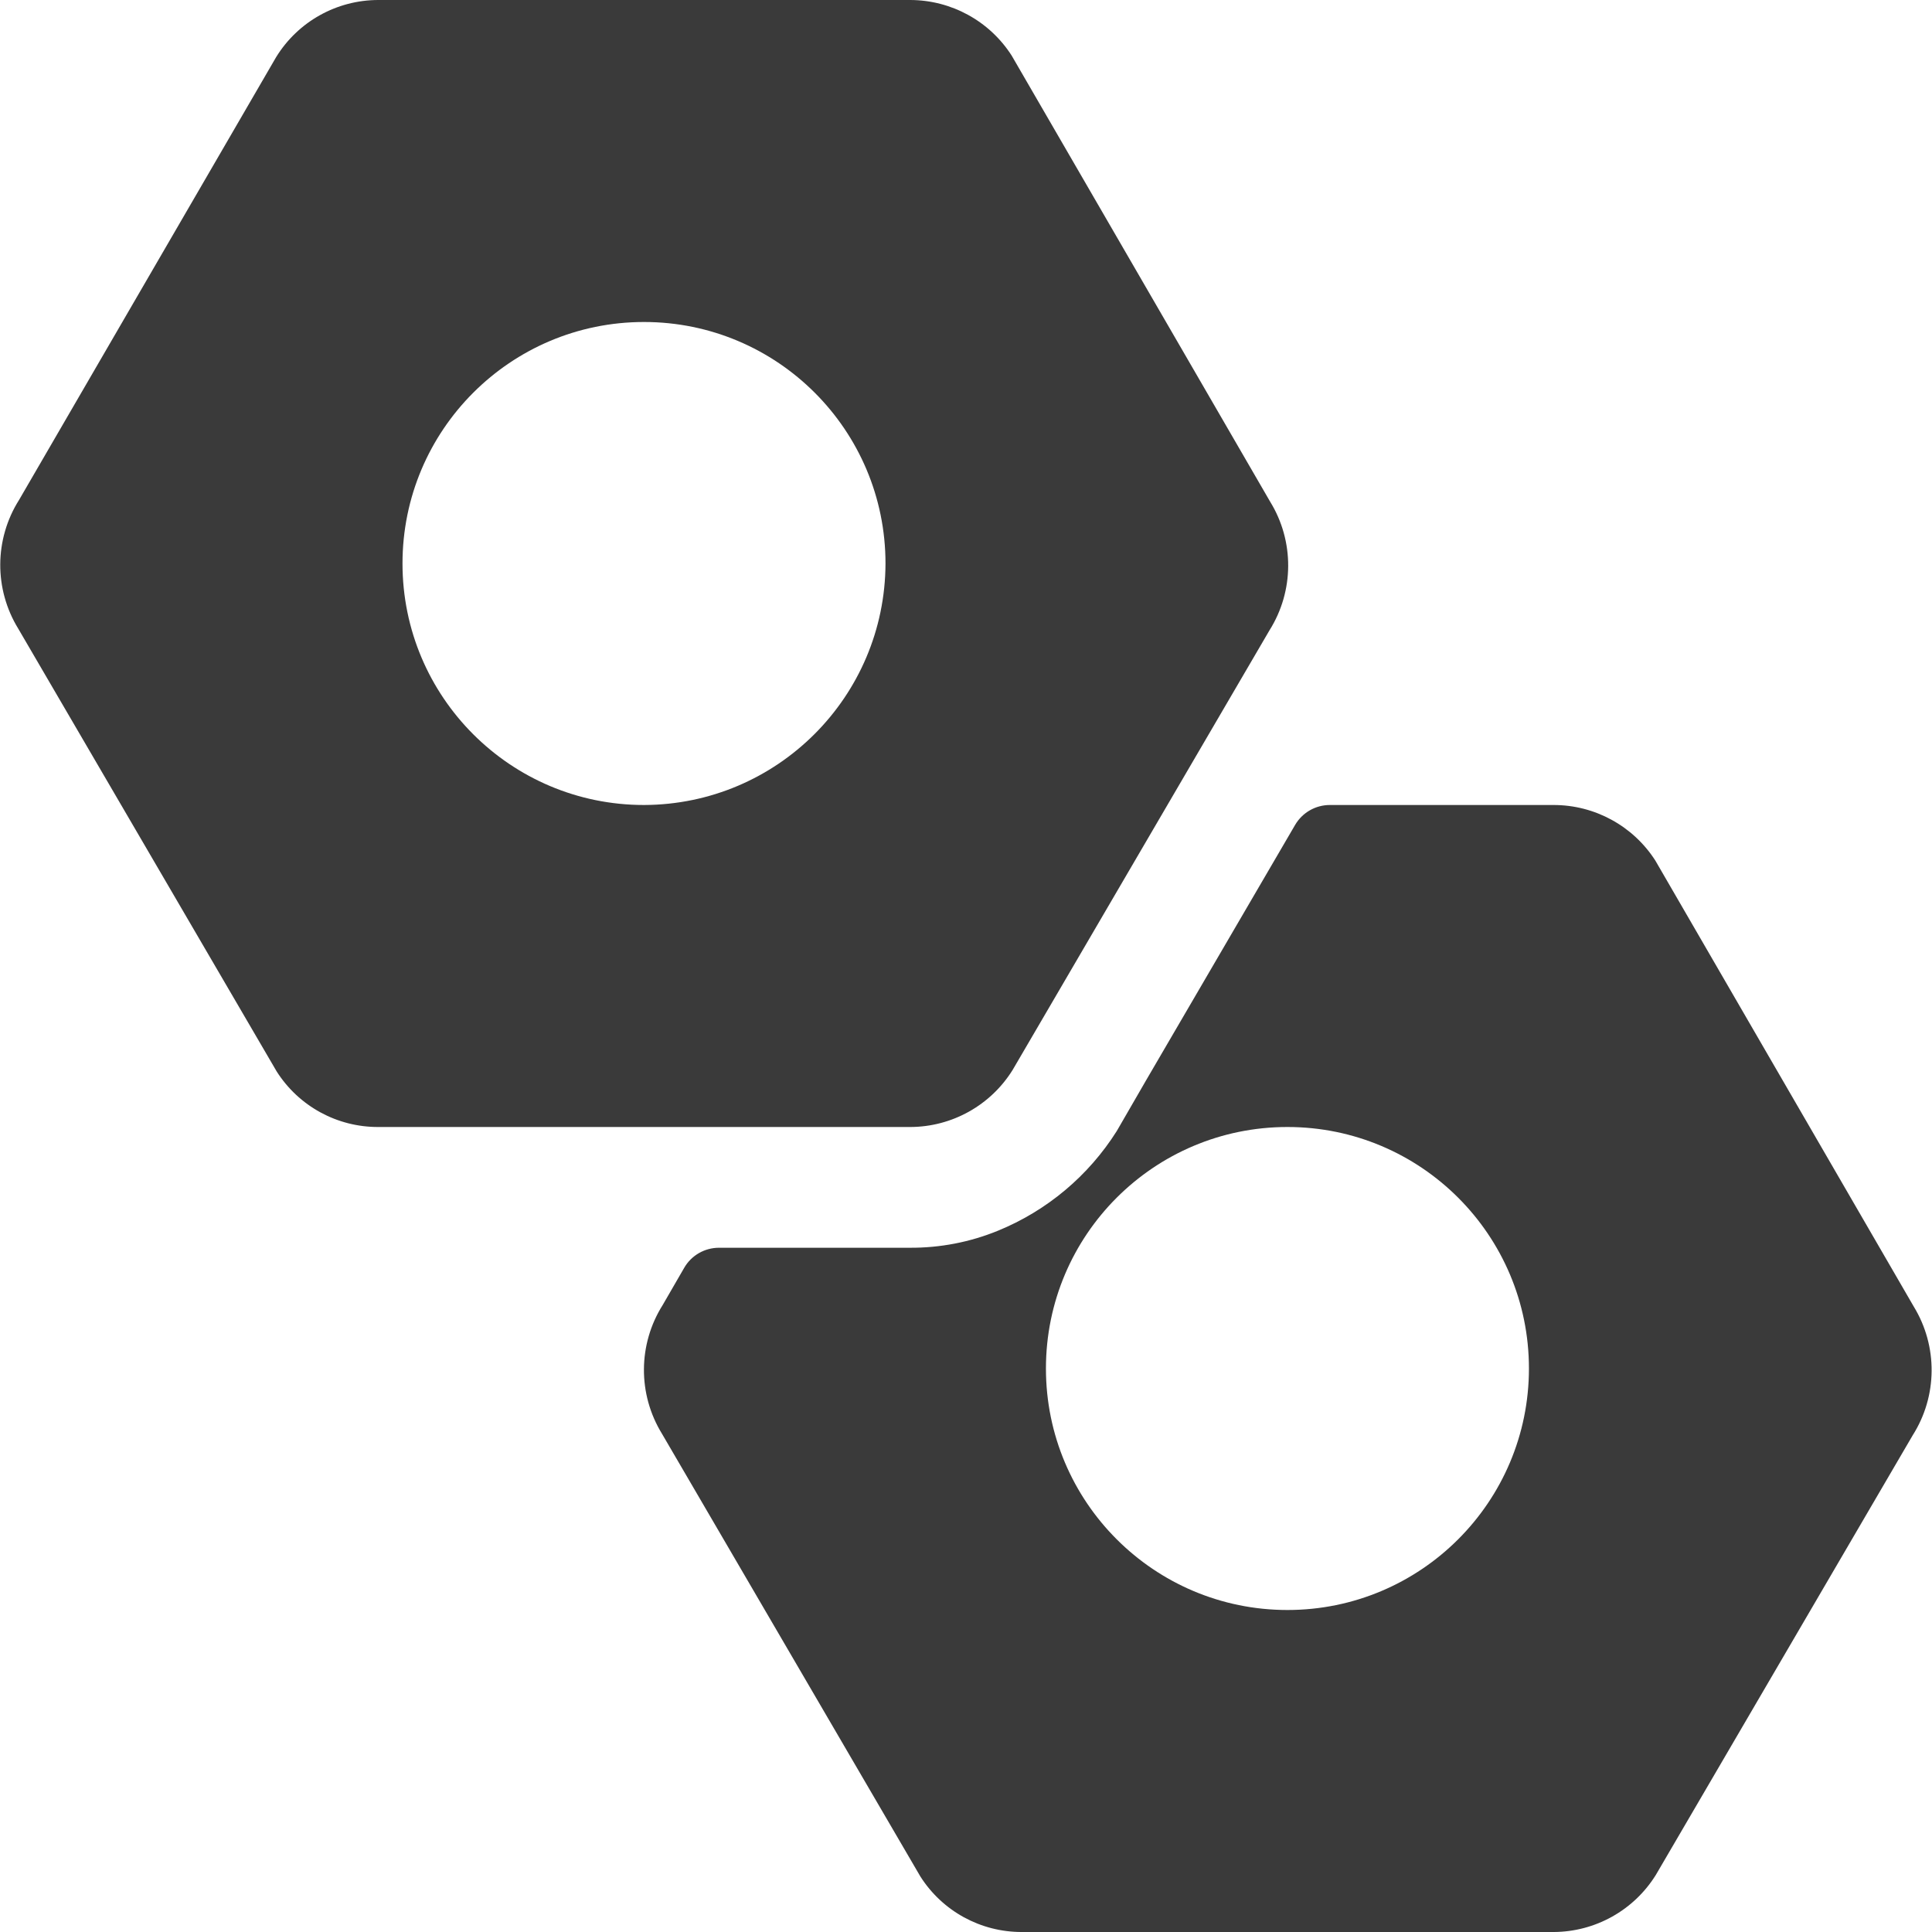 <?xml version="1.0" encoding="UTF-8"?><svg version="1.1" viewBox="0 0 24 24" xmlns="http://www.w3.org/2000/svg" xmlns:xlink="http://www.w3.org/1999/xlink" class="a"><!--Generated by IJSVG (https://github.com/iconjar/IJSVG)--><style>.b{fill: #3A3A3A;}.a{}</style><path d="M23.773,16.23l-3.21,-5.54l-2.50737e-08,-3.90809e-08c-0.276,-0.43 -0.752,-0.69 -1.263,-0.69h-2.78l-5.46094e-09,-1.61826e-12c-0.178,-5.27017e-05 -0.342,0.094 -0.432,0.248l-1.845,3.162l-0.37,0.64l-1.28482e-07,2.03786e-07c-0.352,0.558 -0.869,0.991 -1.48,1.24l2.18634e-08,-8.87739e-09c-0.346,0.141 -0.716,0.212 -1.09,0.21h-2.371l-1.56597e-08,3.97904e-13c-0.179,4.54346e-06 -0.344,0.095 -0.433,0.25l-0.266,0.46l-5.97754e-08,9.46288e-08c-0.308,0.488 -0.312,1.108 -0.01,1.6l3.21,5.5l-4.80551e-08,-7.55698e-08c0.274,0.431 0.749,0.691 1.26,0.69h6.607l4.9777e-08,-1.69685e-10c0.517,-0.002 0.997,-0.27 1.27,-0.71l3.19,-5.46l1.85521e-08,-2.92472e-08c0.309,-0.487 0.314,-1.108 0.013,-1.6Zm-7.78,-2.23l-1.31134e-07,3.55271e-15c1.657,-7.24234e-08 3,1.343 3,3c7.24234e-08,1.657 -1.343,3 -3,3c-1.657,7.24234e-08 -3,-1.343 -3,-3l3.01981e-14,3.21853e-07c-2.50178e-07,-1.657 1.343,-3 3,-3c4.06383e-08,-5.32907e-15 9.04959e-08,-1.24345e-14 1.31134e-07,-1.59872e-14Z" class="b"></path><path d="M15.777,6.23l-3.21,-5.54l-2.95356e-09,-4.60355e-09c-0.275,-0.429 -0.75,-0.689 -1.26,-0.69h-6.607l7.11249e-08,-3.07754e-11c-0.518,0 -0.999,0.269 -1.27,0.71l-3.193,5.5l-5.97754e-08,9.46288e-08c-0.308,0.488 -0.312,1.108 -0.01,1.6l3.21,5.5l2.65343e-08,4.17276e-08c0.275,0.432 0.751,0.692 1.263,0.69h6.61l4.9777e-08,-1.69683e-10c0.517,-0.002 0.997,-0.27 1.27,-0.71l3.19,-5.46l1.03001e-08,-1.6374e-08c0.307,-0.488 0.31,-1.109 0.007,-1.6Zm-7.777,3.77l-1.31134e-07,-3.55271e-15c-1.657,-7.24234e-08 -3,-1.343 -3,-3c7.24234e-08,-1.657 1.343,-3 3,-3c1.657,7.24234e-08 3,1.343 3,3l-3.13447e-08,1.04889e-05c-0.005,1.655 -1.345,2.995 -3,3Z" class="b"></path></svg>